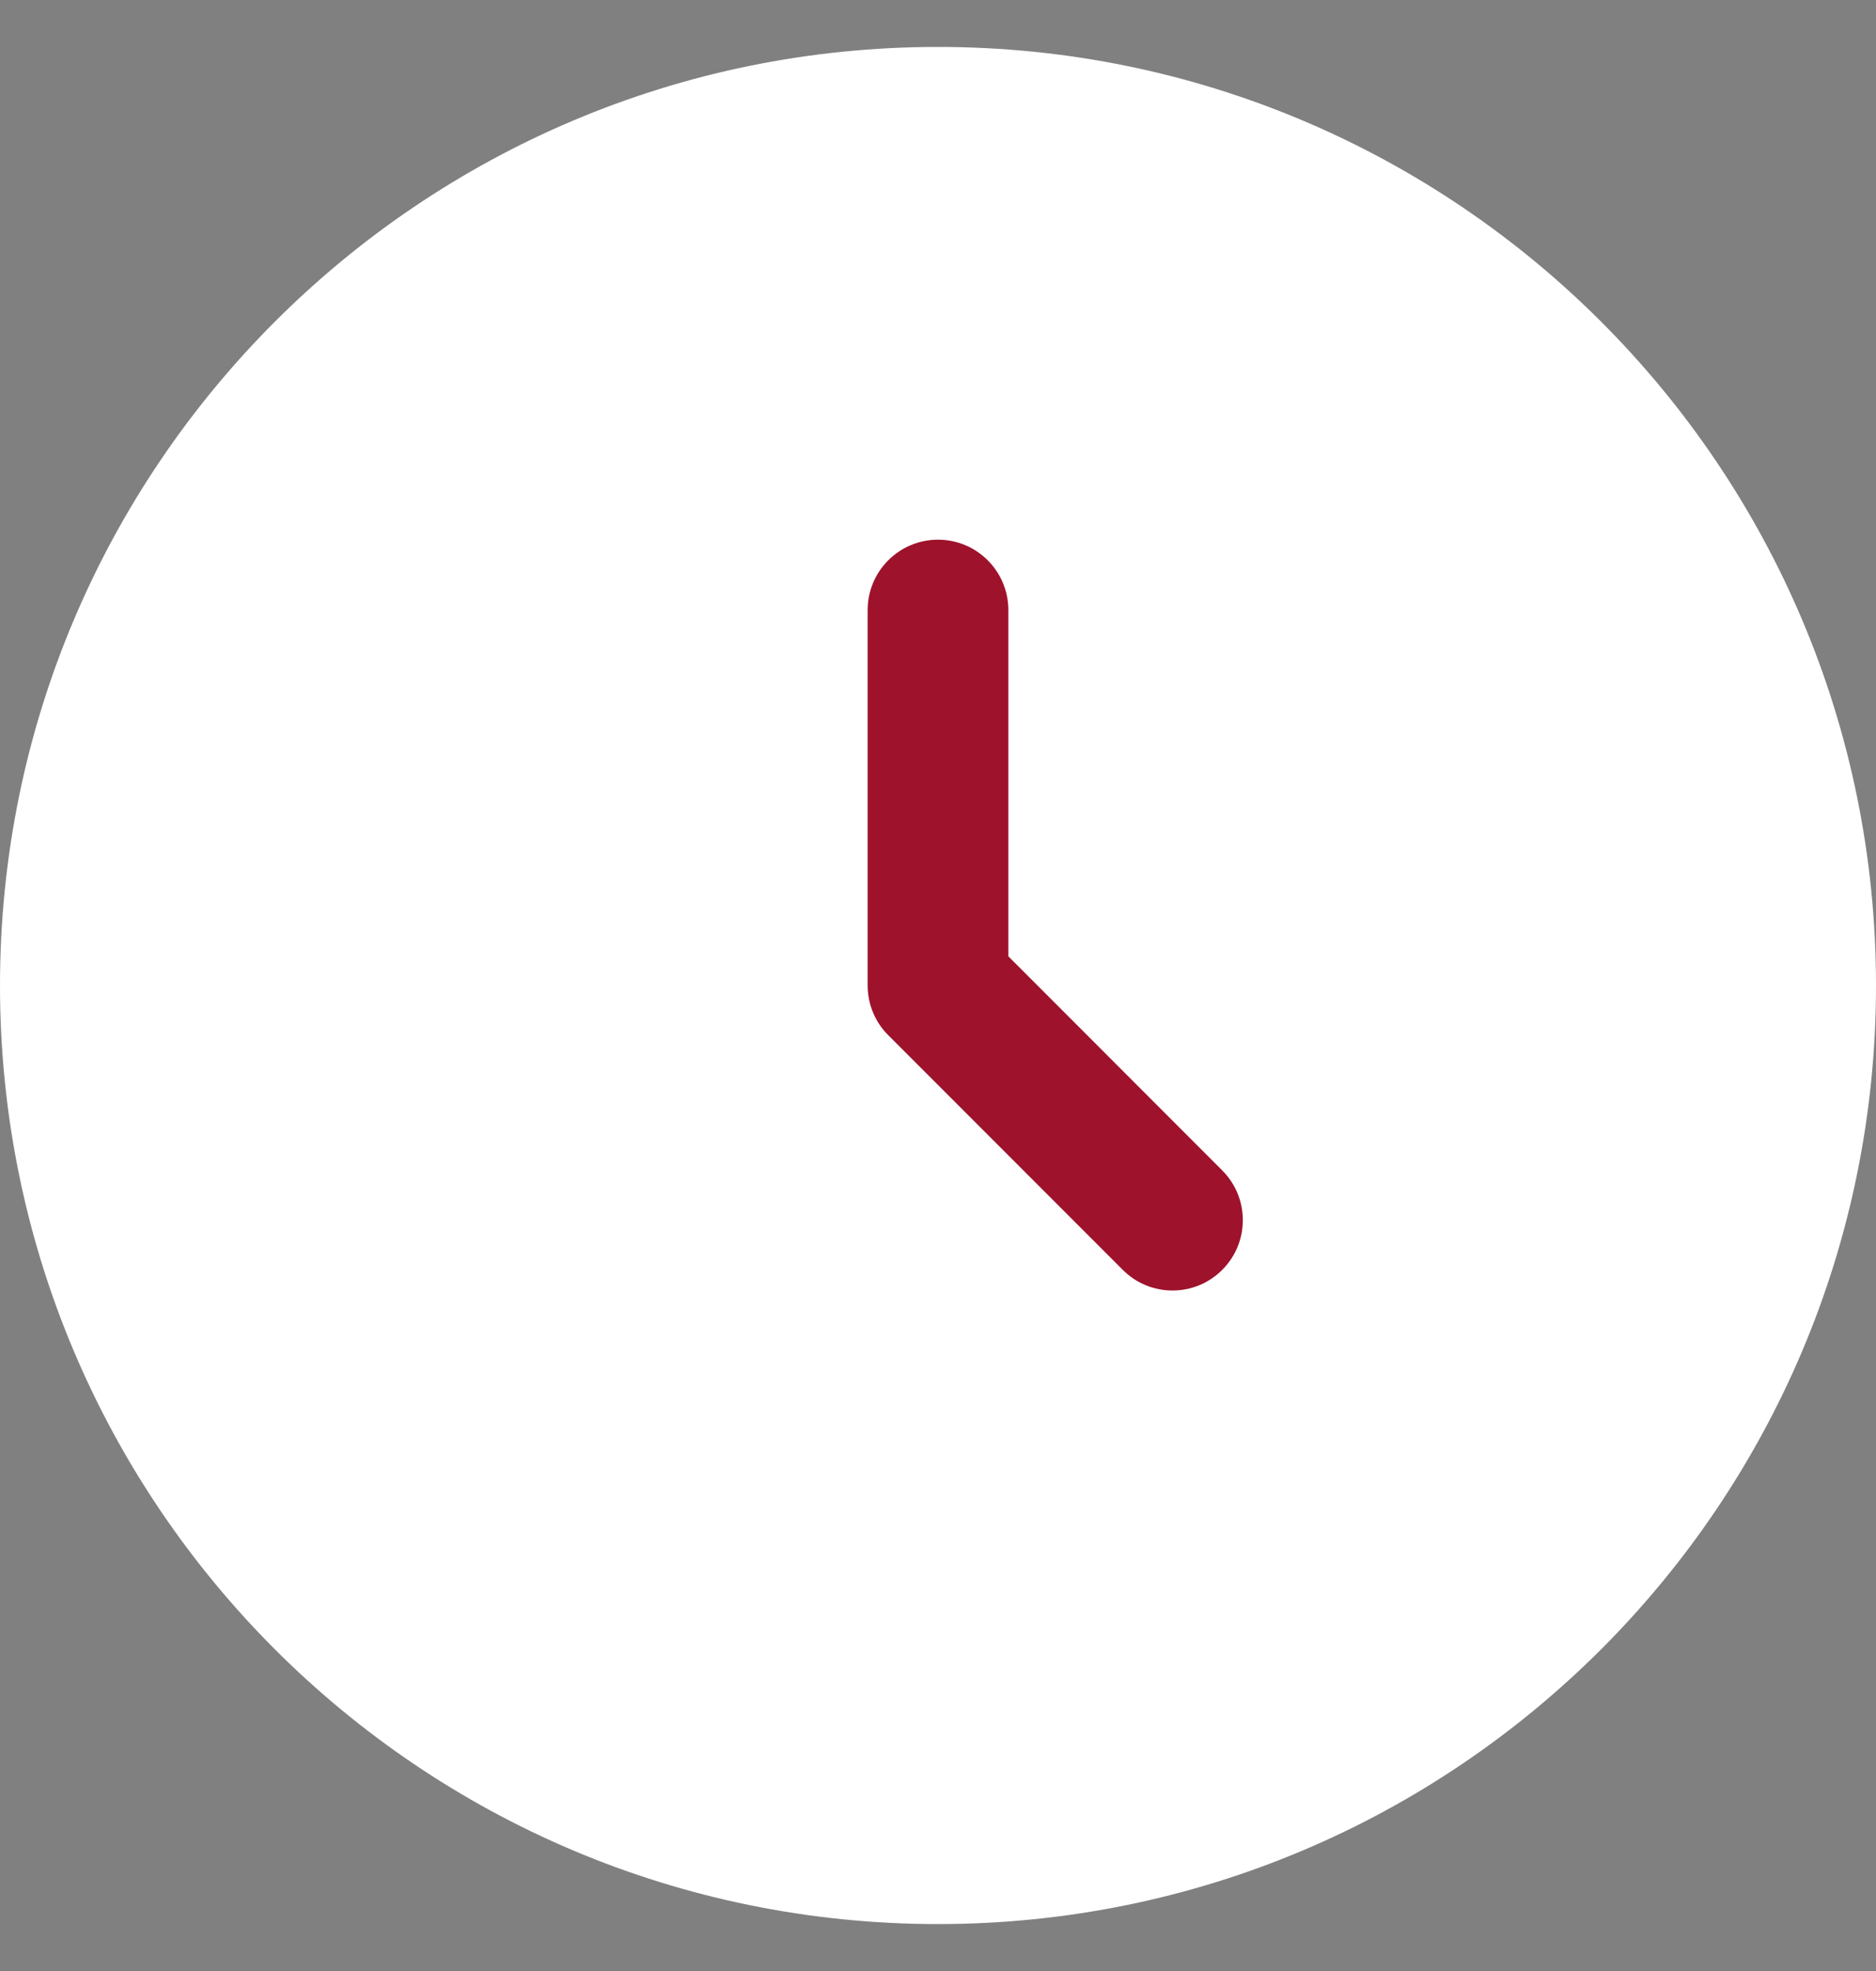 <svg width="20" height="21" viewBox="0 0 20 21" fill="none" xmlns="http://www.w3.org/2000/svg">
<rect x="0" y="0" width="20" height="21" fill="#808080" stroke="none"/>
<path d="M20 10.5C20 16.023 15.523 20.5 10 20.5C4.477 20.5 0 16.023 0 10.5C0 4.977 4.477 0.5 10 0.5C15.523 0.5 20 4.977 20 10.5Z" fill="white"/>
<path fill-rule="evenodd" clip-rule="evenodd" d="M10 5.75C10.414 5.75 10.75 6.086 10.75 6.5V10.189L13.03 12.47C13.323 12.763 13.323 13.237 13.03 13.53C12.737 13.823 12.263 13.823 11.97 13.53L9.47 11.03C9.329 10.89 9.25 10.699 9.25 10.5V6.5C9.25 6.086 9.586 5.75 10 5.75Z" fill="#9E122C"/>
</svg>
